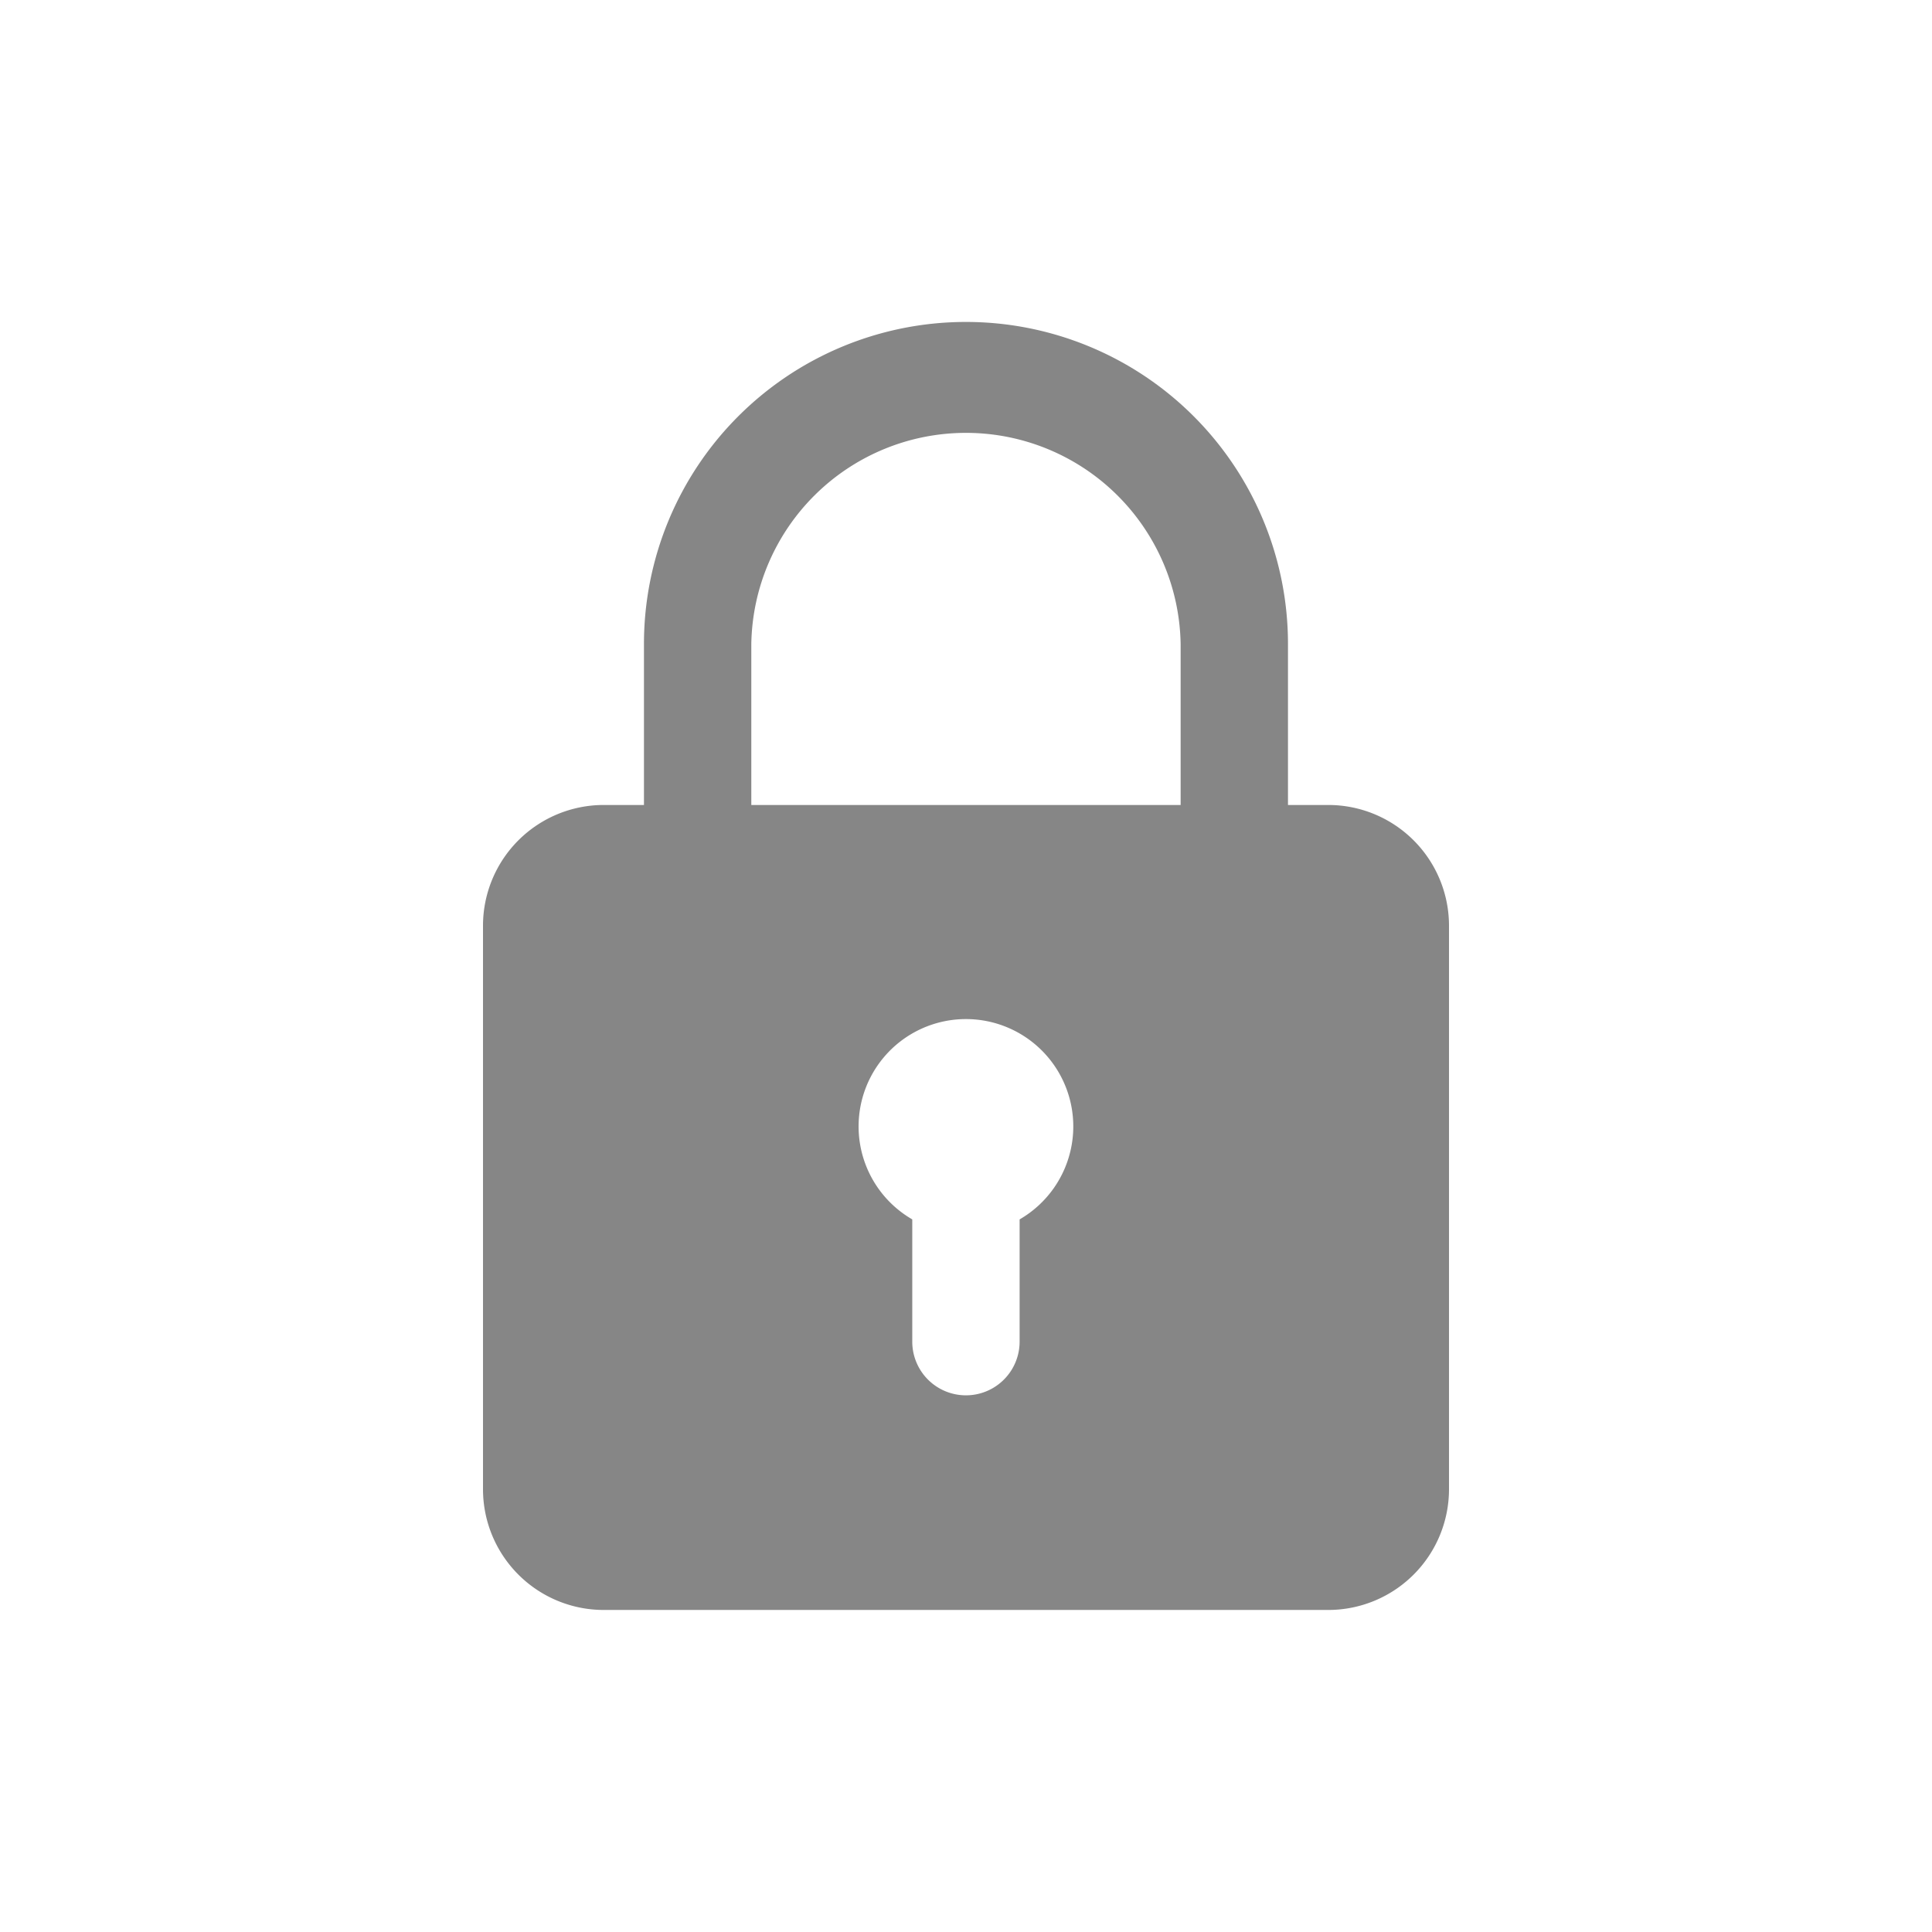 <svg xmlns="http://www.w3.org/2000/svg" xmlns:xlink="http://www.w3.org/1999/xlink" width="32" height="32" viewBox="0 0 32 32"><defs><style>.a{fill:#d6d6d6;}.b{clip-path:url(#a);}.c{fill:#868686;}</style><clipPath id="a"><rect class="a" width="32" height="32" rx="5" transform="translate(131 212)"/></clipPath></defs><g transform="translate(-131 -212)"><g class="b"><path class="c" d="M18,8h-.667V5.333a5.333,5.333,0,1,0-10.667,0V8H6a2,2,0,0,0-2,2v9.333a2,2,0,0,0,2,2H18a2,2,0,0,0,2-2V10A2,2,0,0,0,18,8ZM8.444,5.333a3.556,3.556,0,0,1,7.111,0V8H8.444Zm4.444,9.531v2.025a.889.889,0,1,1-1.778,0V14.864a1.778,1.778,0,1,1,1.778,0Z" transform="translate(135 217.333)"/></g></g></svg>